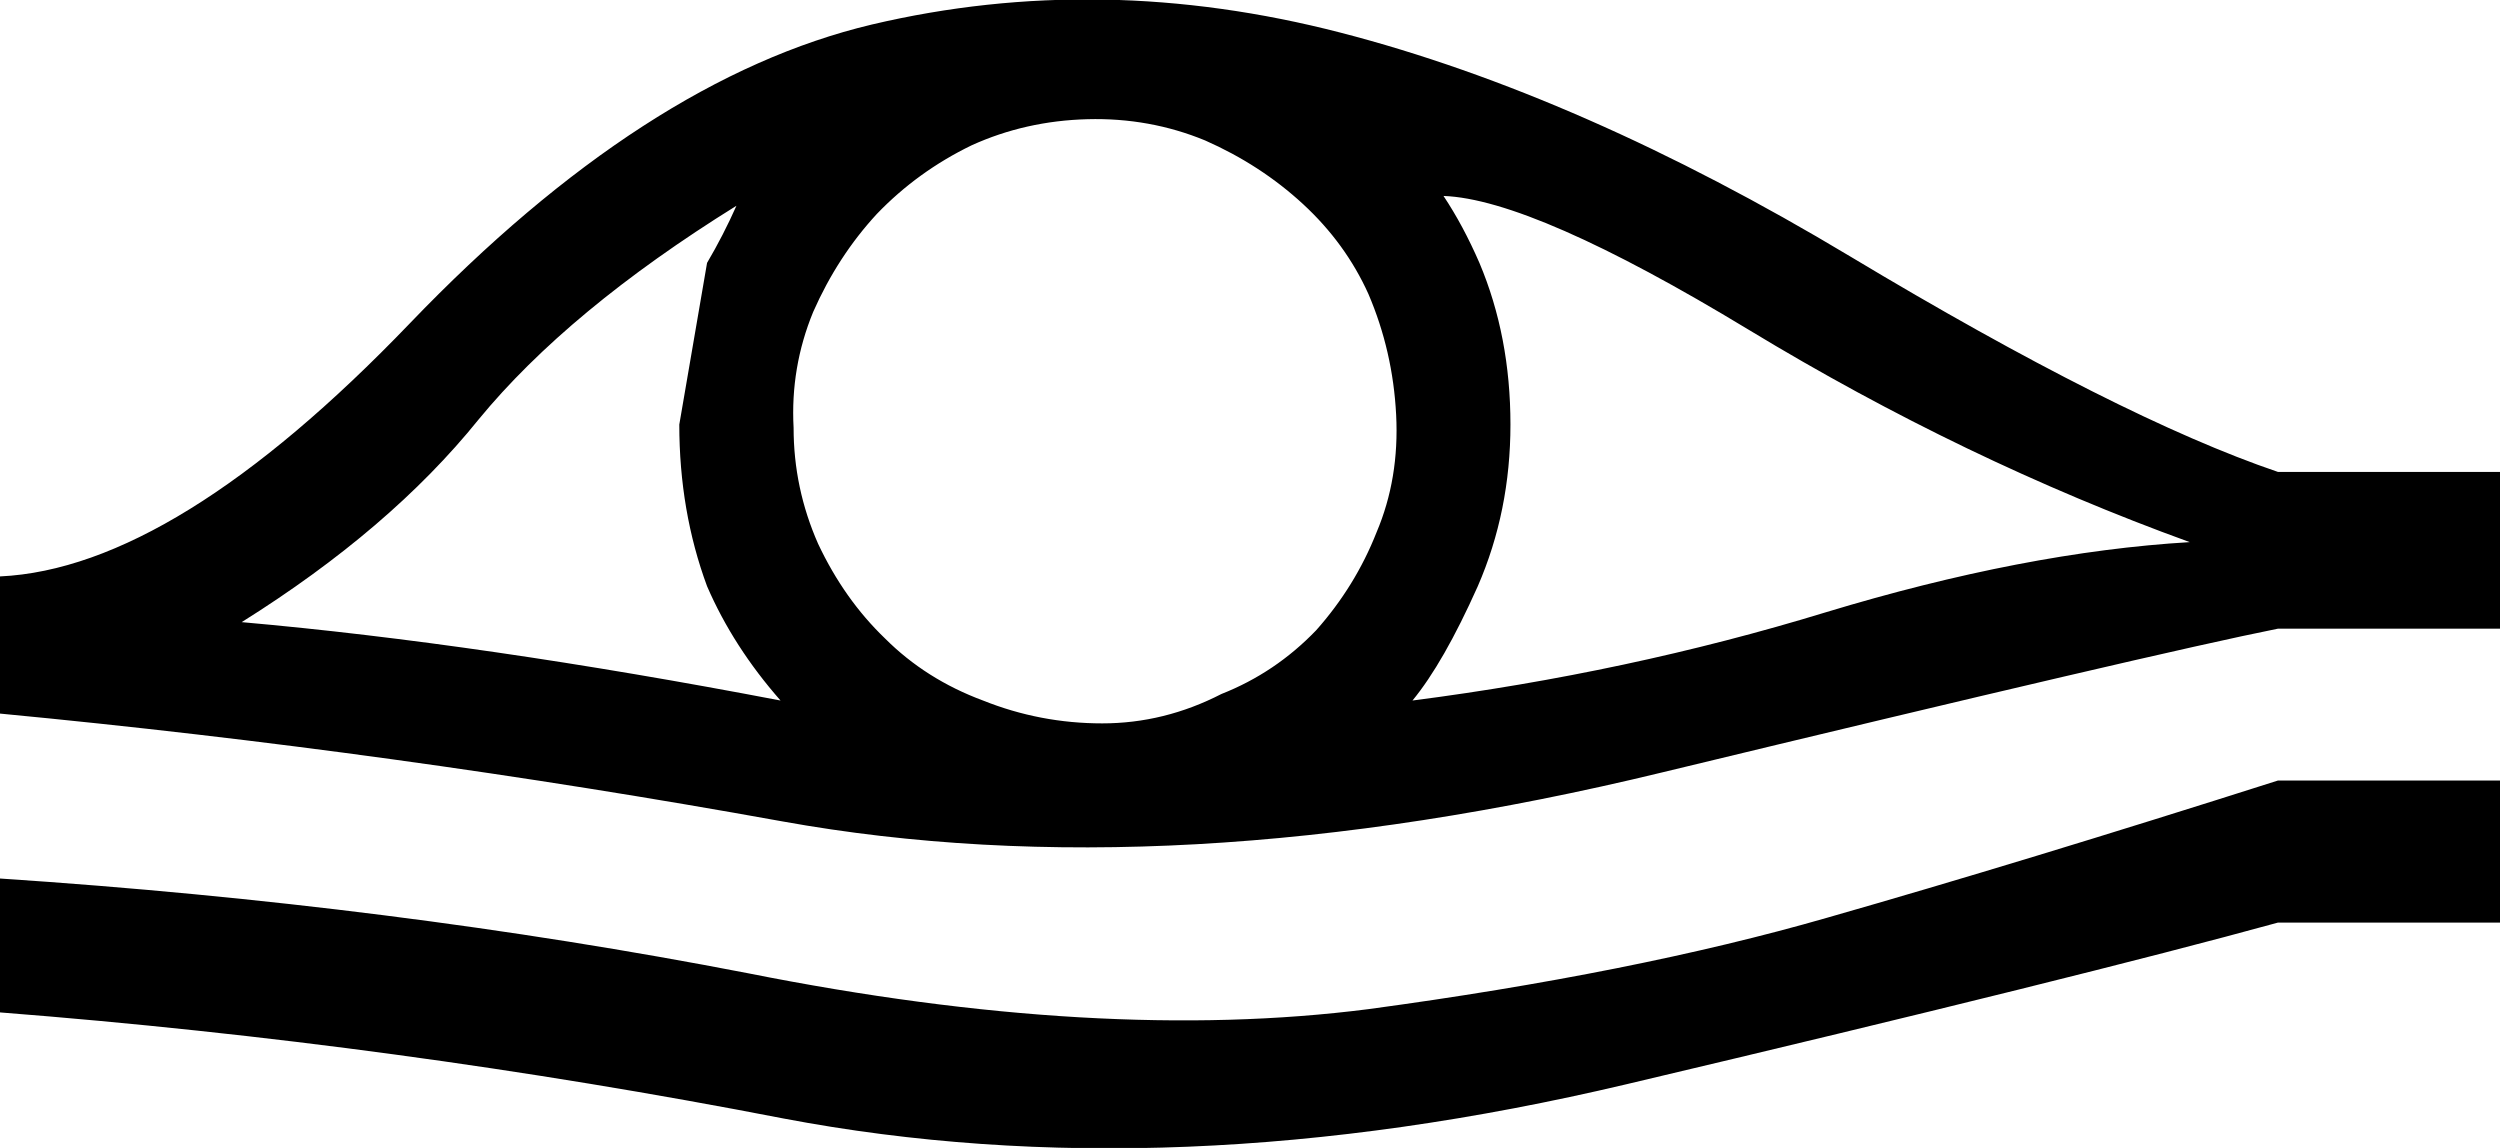 <?xml version='1.0' encoding ='UTF-8' standalone='yes'?>
<svg width='15.31' height='7.03' xmlns='http://www.w3.org/2000/svg' xmlns:xlink='http://www.w3.org/1999/xlink' xmlns:inkscape='http://www.inkscape.org/namespaces/inkscape'>
<path style='fill:#000000; stroke:none' d=' M 15.31 5.65  L 13.95 5.65  Q 12.75 5.98 9.96 6.64  Q 7.17 7.3 4.8 6.85  Q 2.43 6.39 0 6.2  L 0 5.38  Q 2.41 5.54 4.58 5.96  Q 6.74 6.39 8.38 6.18  Q 10.01 5.96 11.19 5.62  Q 12.38 5.28 13.95 4.78  L 15.31 4.78  L 15.31 5.65  Z  M 15.31 3.85  L 13.95 3.85  Q 13.2 4 10.18 4.73  Q 7.17 5.46 4.79 5.03  Q 2.41 4.6 0 4.37  L 0 3.53  Q 1.07 3.48 2.51 1.98  Q 3.95 0.48 5.34 0.15  Q 6.74 -0.18 8.21 0.2  Q 9.68 0.58 11.33 1.57  Q 12.98 2.56 13.95 2.89  L 15.31 2.89  L 15.31 3.85  Z  M 4.86 2.62  Q 4.86 2.99 5.01 3.33  Q 5.17 3.67 5.42 3.91  Q 5.67 4.16 6.02 4.29  Q 6.37 4.43 6.75 4.43  Q 7.13 4.43 7.48 4.25  Q 7.81 4.12 8.06 3.86  Q 8.3 3.59 8.43 3.26  Q 8.57 2.93 8.55 2.54  Q 8.53 2.15 8.38 1.8  Q 8.24 1.49 7.98 1.25  Q 7.72 1.01 7.38 0.86  Q 7.04 0.72 6.66 0.73  Q 6.28 0.74 5.95 0.89  Q 5.62 1.05 5.37 1.31  Q 5.13 1.57 4.98 1.91  Q 4.84 2.25 4.86 2.62  Z  M 8.84 1.2  Q 8.96 1.38 9.06 1.61  Q 9.25 2.06 9.25 2.6  Q 9.25 3.13 9.05 3.59  Q 8.84 4.06 8.65 4.29  Q 9.97 4.12 11.18 3.75  Q 12.4 3.38 13.41 3.32  Q 12.03 2.82 10.71 2.02  Q 9.39 1.22 8.84 1.2  Z  M 4.33 1.61  Q 4.43 1.44 4.51 1.26  Q 3.48 1.9 2.93 2.57  Q 2.39 3.24 1.48 3.81  Q 2.95 3.94 4.78 4.29  Q 4.49 3.96 4.33 3.59  Q 4.16 3.13 4.16 2.6  L 4.33 1.61  Z '/></svg>
